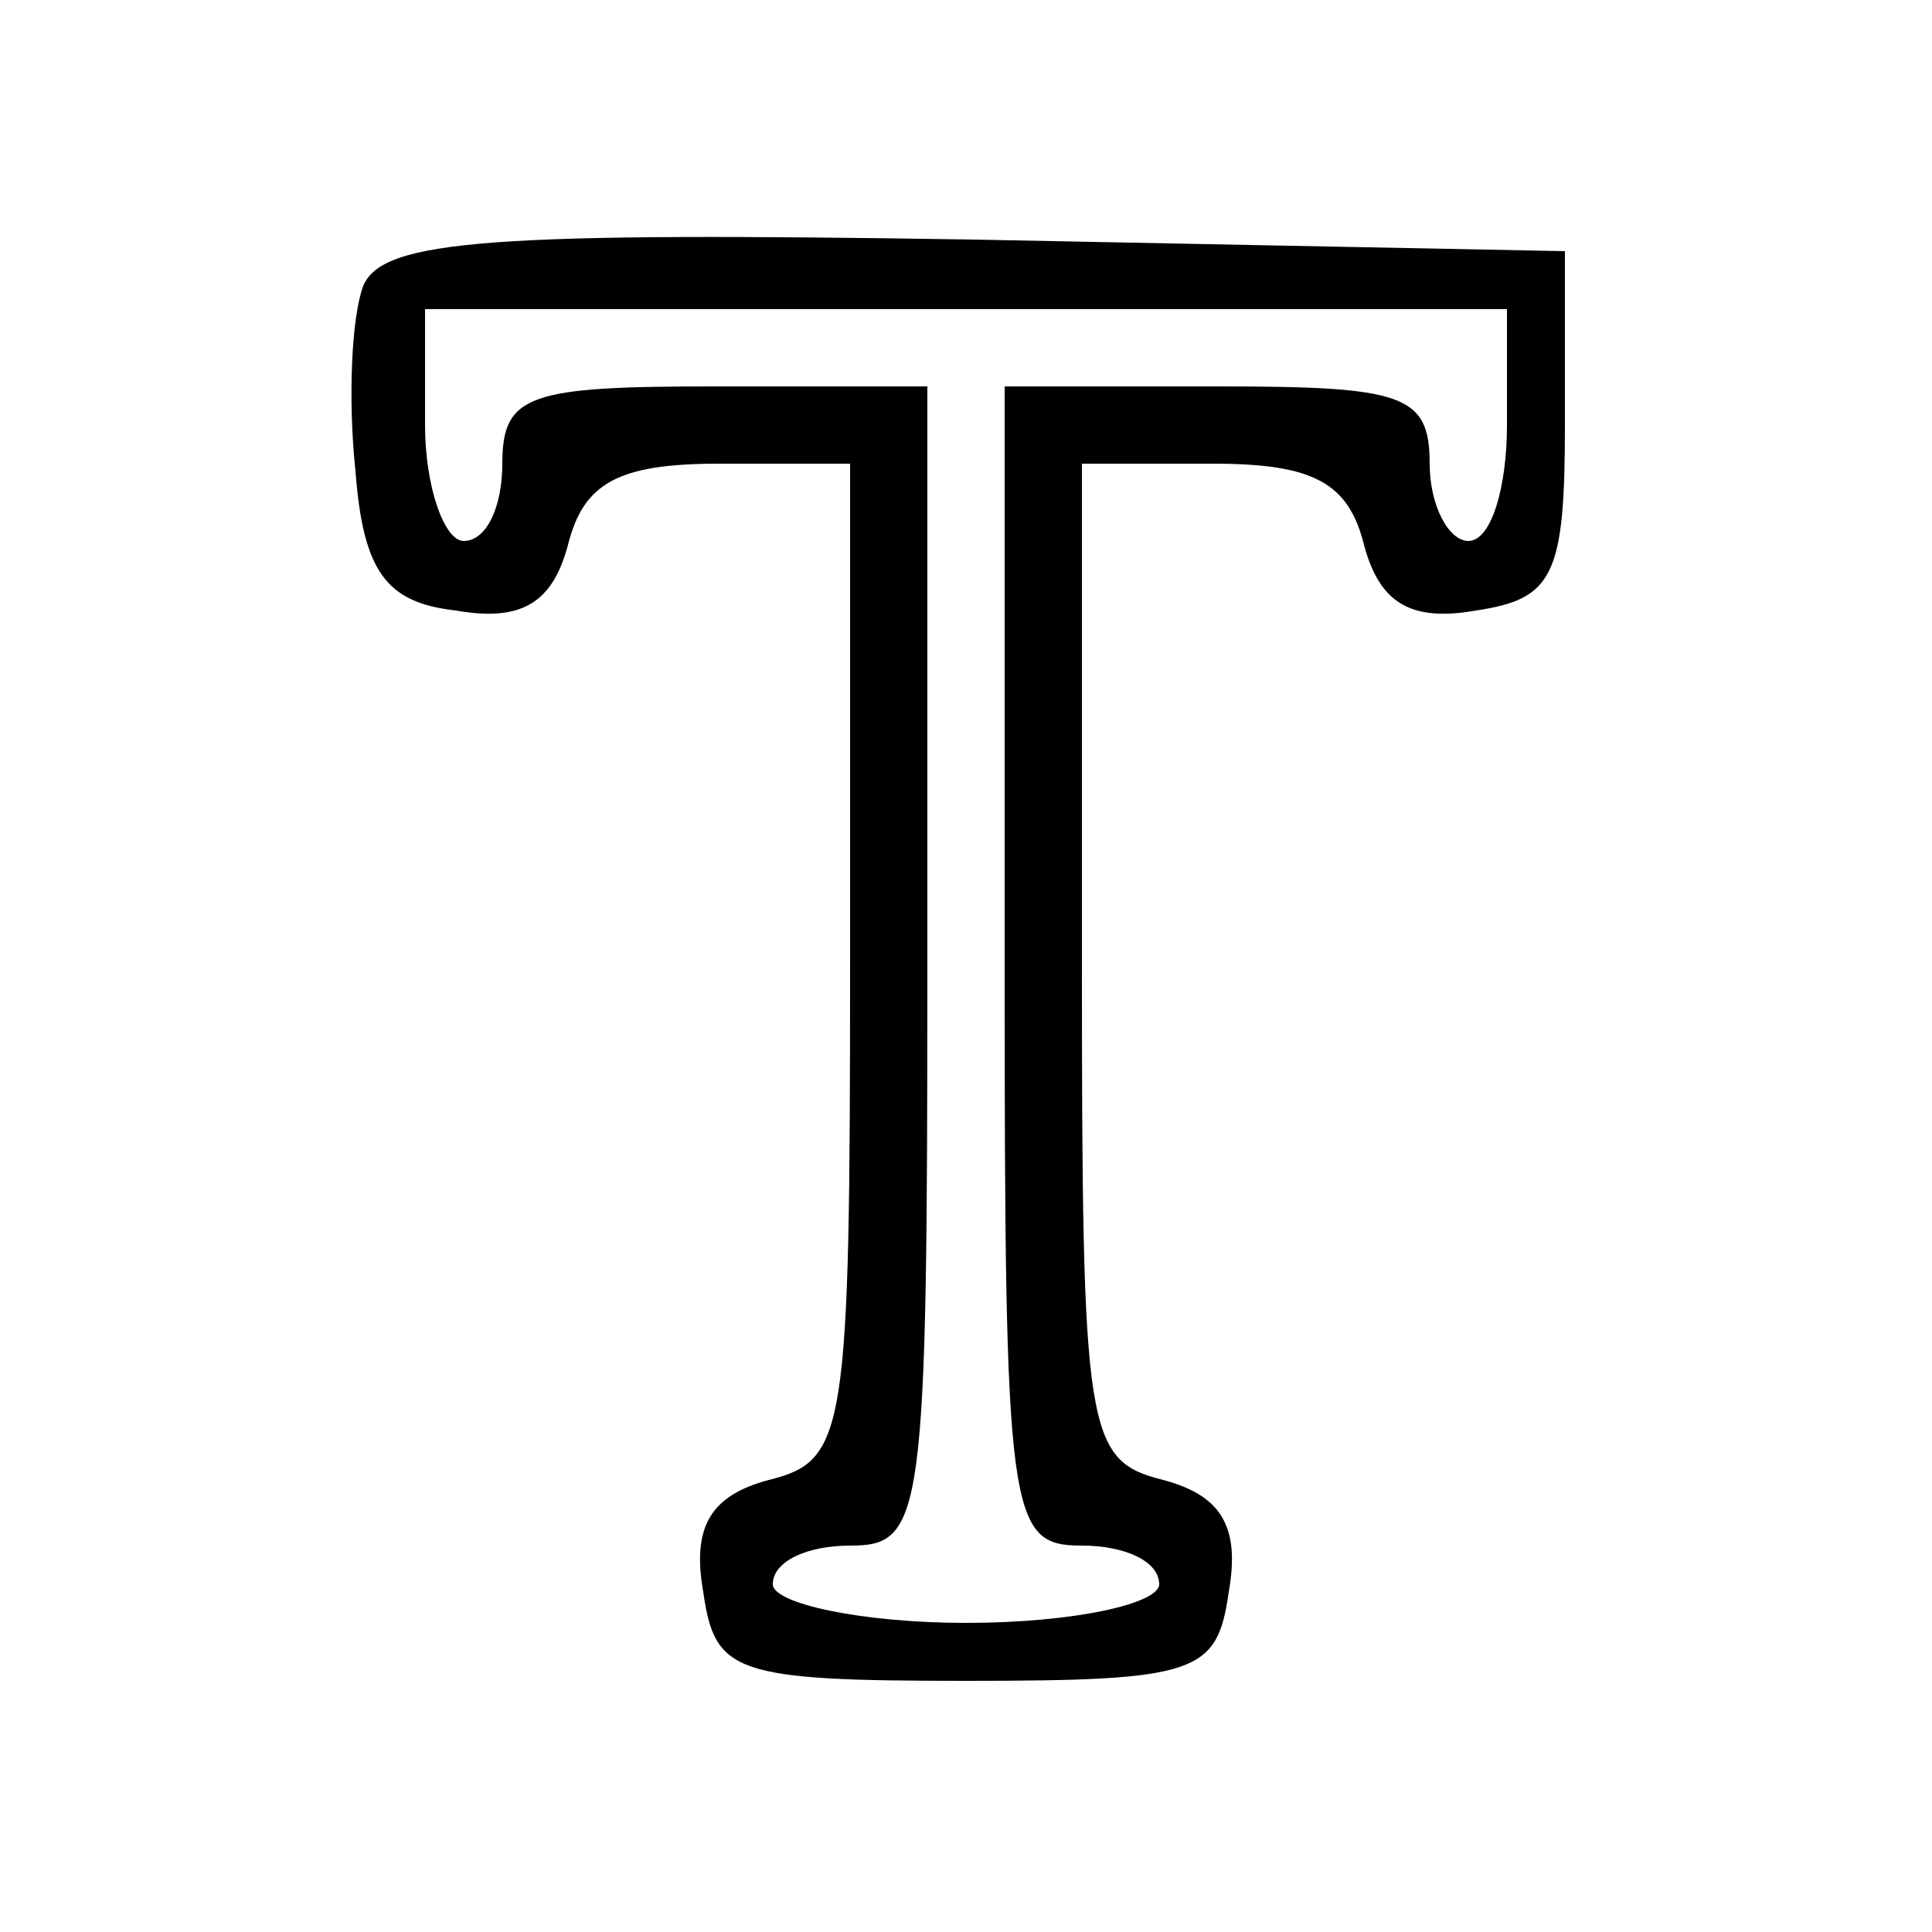 <?xml version="1.0" standalone="no"?>
<!DOCTYPE svg PUBLIC "-//W3C//DTD SVG 20010904//EN"
 "http://www.w3.org/TR/2001/REC-SVG-20010904/DTD/svg10.dtd">
<svg version="1.0" xmlns="http://www.w3.org/2000/svg" viewBox="0 0 50 50"
 preserveAspectRatio="xMidYMid meet">

<g transform="translate(0,50) scale(0.1,-0.1)" stroke="none">
<path d="M94 426 c-3 -8 -4 -29 -2 -48 2 -26 8 -34 26 -36 17 -3 25 2 29 17 4
16 13 21 39 21 l34 0 0 -129 c0 -122 -1 -129 -21 -134 -15 -4 -20 -12 -17 -29
3 -21 8 -23 68 -23 60 0 65 2 68 23 3 17 -2 25 -17 29 -20 5 -21 12 -21 134
l0 129 34 0 c26 0 35 -5 39 -21 4 -15 12 -20 29 -17 20 3 23 9 23 48 l0 45
-153 3 c-125 2 -153 0 -158 -12z m296 -36 c0 -16 -4 -30 -10 -30 -5 0 -10 9
-10 20 0 18 -7 20 -55 20 l-55 0 0 -150 c0 -143 1 -150 20 -150 11 0 20 -4 20
-10 0 -5 -22 -10 -50 -10 -27 0 -50 5 -50 10 0 6 9 10 20 10 19 0 20 7 20 150
l0 150 -55 0 c-48 0 -55 -2 -55 -20 0 -11 -4 -20 -10 -20 -5 0 -10 14 -10 30
l0 30 140 0 140 0 0 -30z"/>
</g>
</svg>
